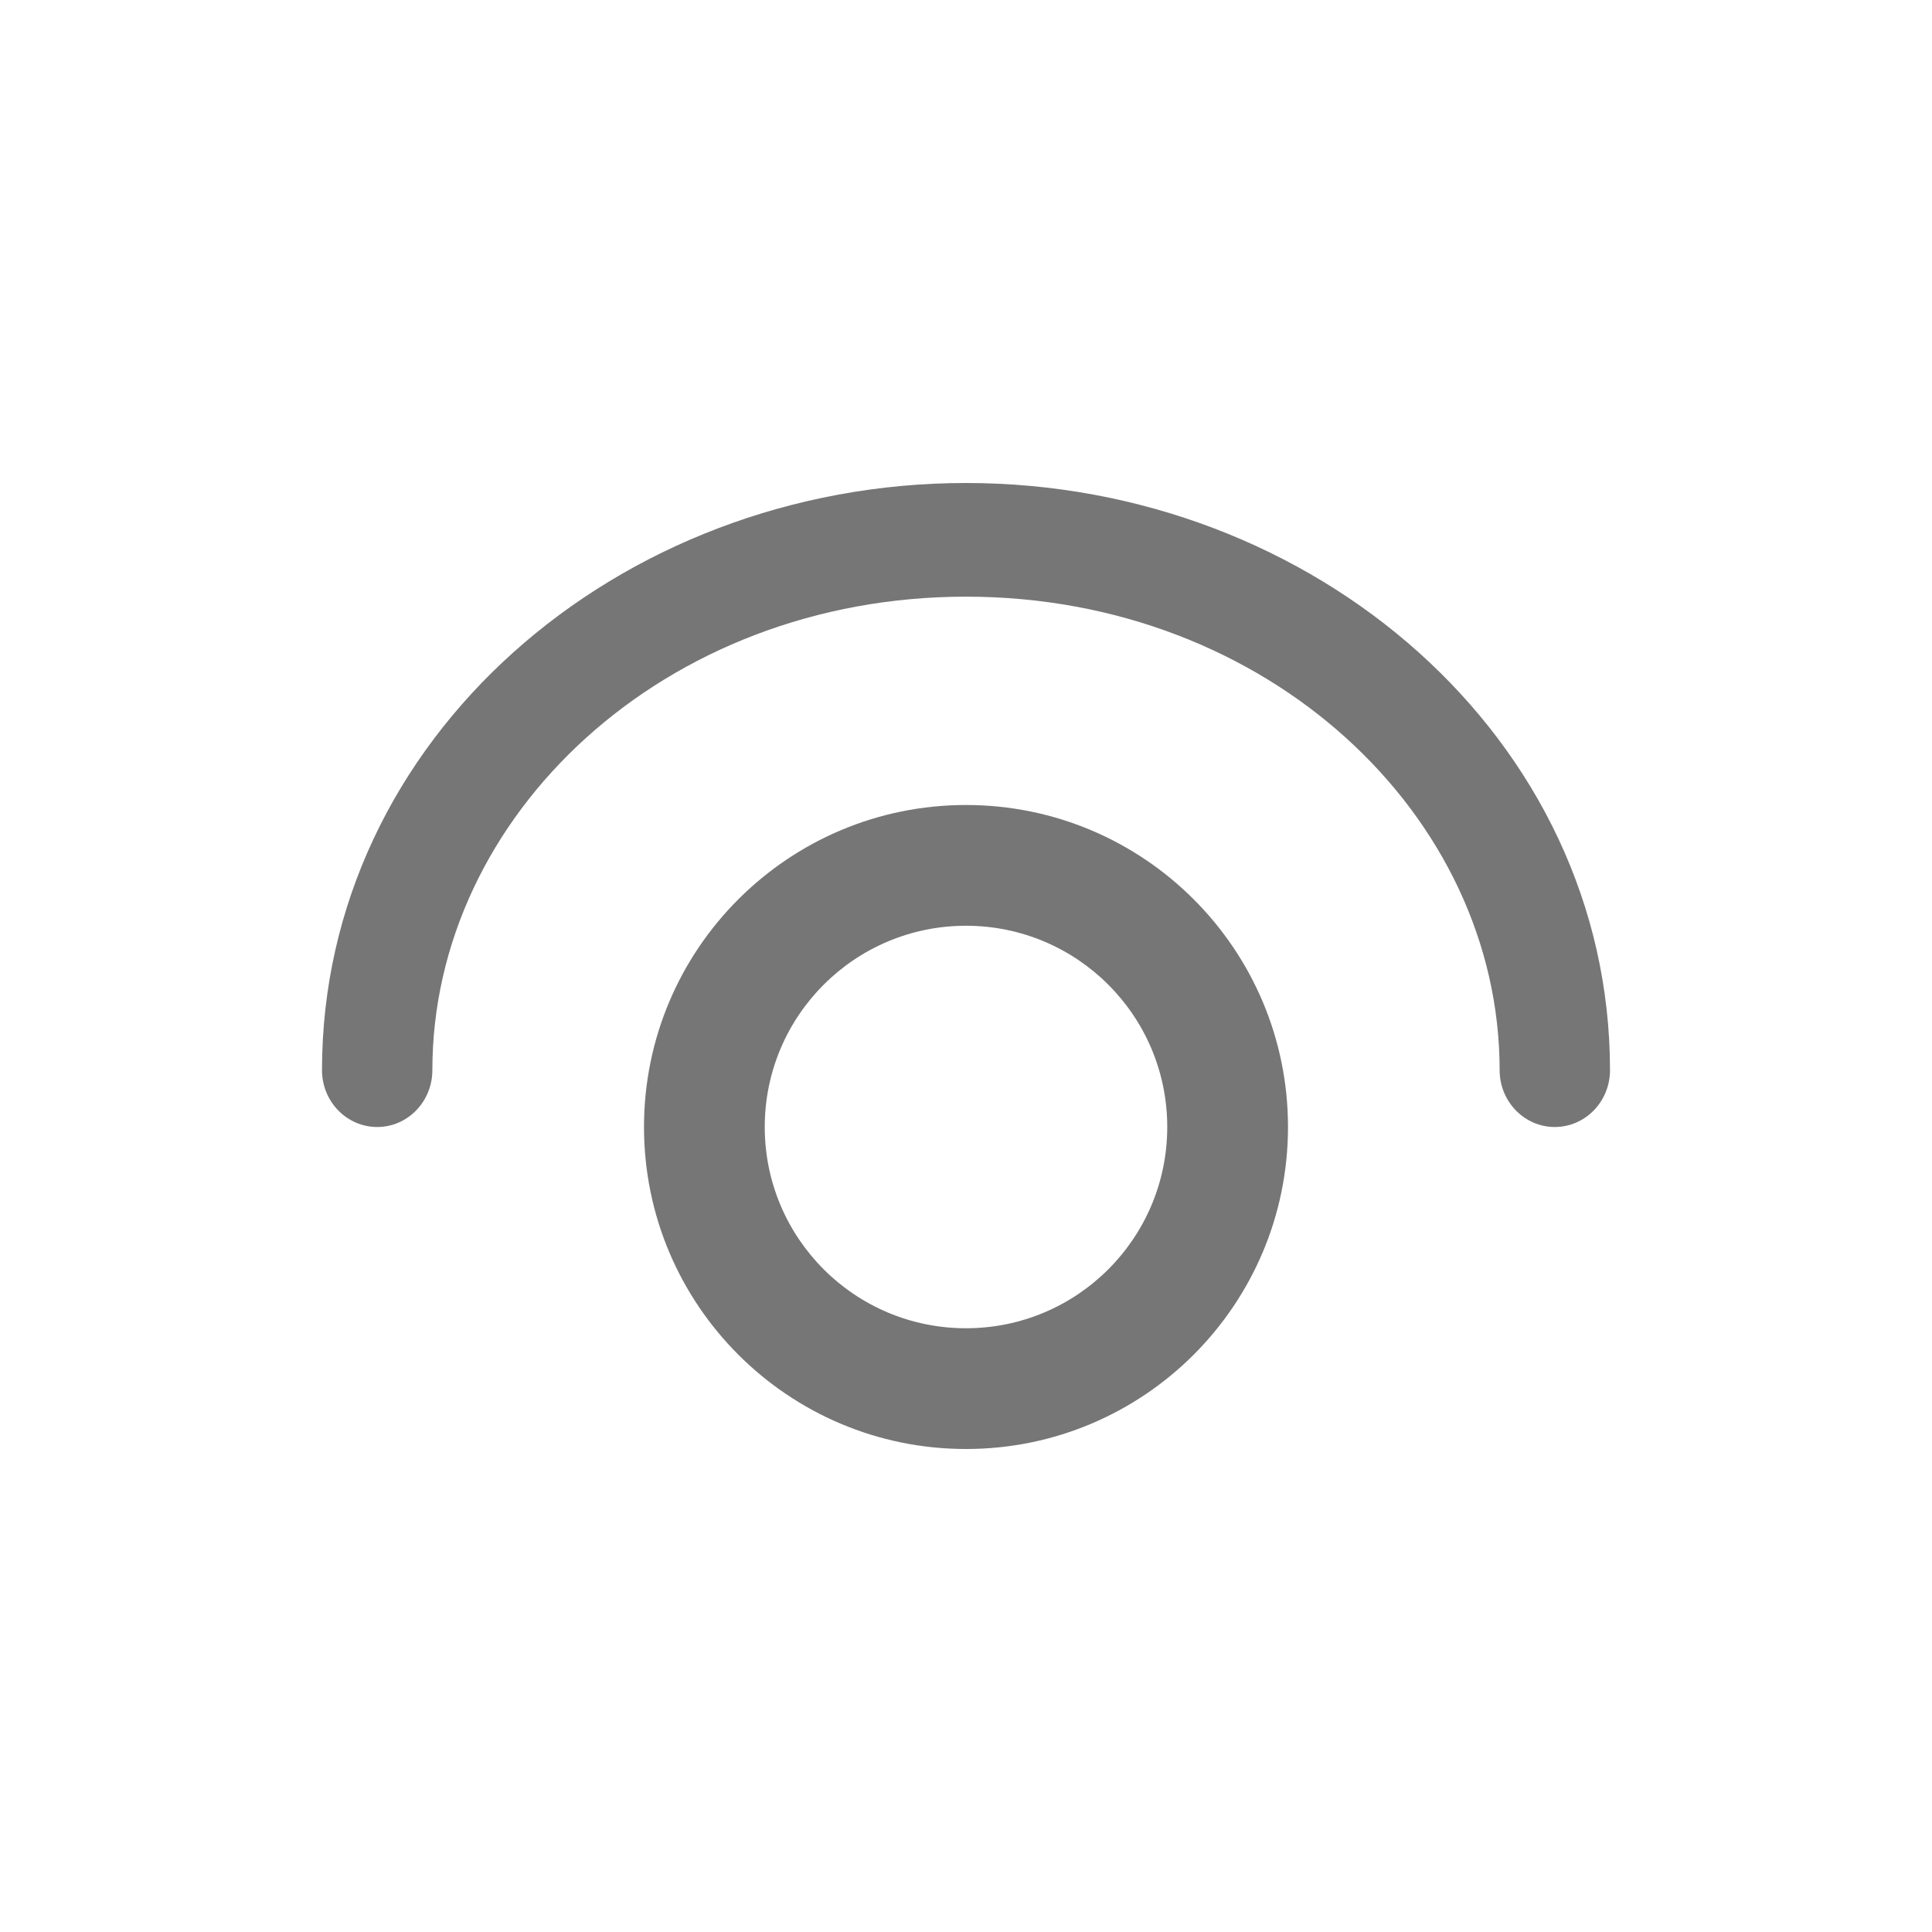 <svg width="24" height="24" viewBox="0 0 24 24" fill="none" xmlns="http://www.w3.org/2000/svg">
<path d="M14.5 14C14.5 12.619 13.381 11.5 12 11.5C10.619 11.5 9.5 12.619 9.5 14C9.5 15.381 10.619 16.5 12 16.5V18C9.791 18 8 16.209 8 14C8 11.791 9.791 10 12 10C14.209 10 16 11.791 16 14C16 16.209 14.209 18 12 18V16.5C13.381 16.5 14.5 15.381 14.5 14Z" fill="#767676"/>
<path d="M18.629 13.294C18.629 10.131 15.75 7.412 12 7.412C8.25 7.412 5.371 10.131 5.371 13.294C5.371 13.684 5.064 14 4.686 14C4.307 14 4 13.684 4 13.294C4 9.18 7.671 6 12 6C16.329 6 20 9.18 20 13.294C20 13.684 19.693 14 19.314 14C18.936 14 18.629 13.684 18.629 13.294Z" fill="#767676"/>
</svg>
